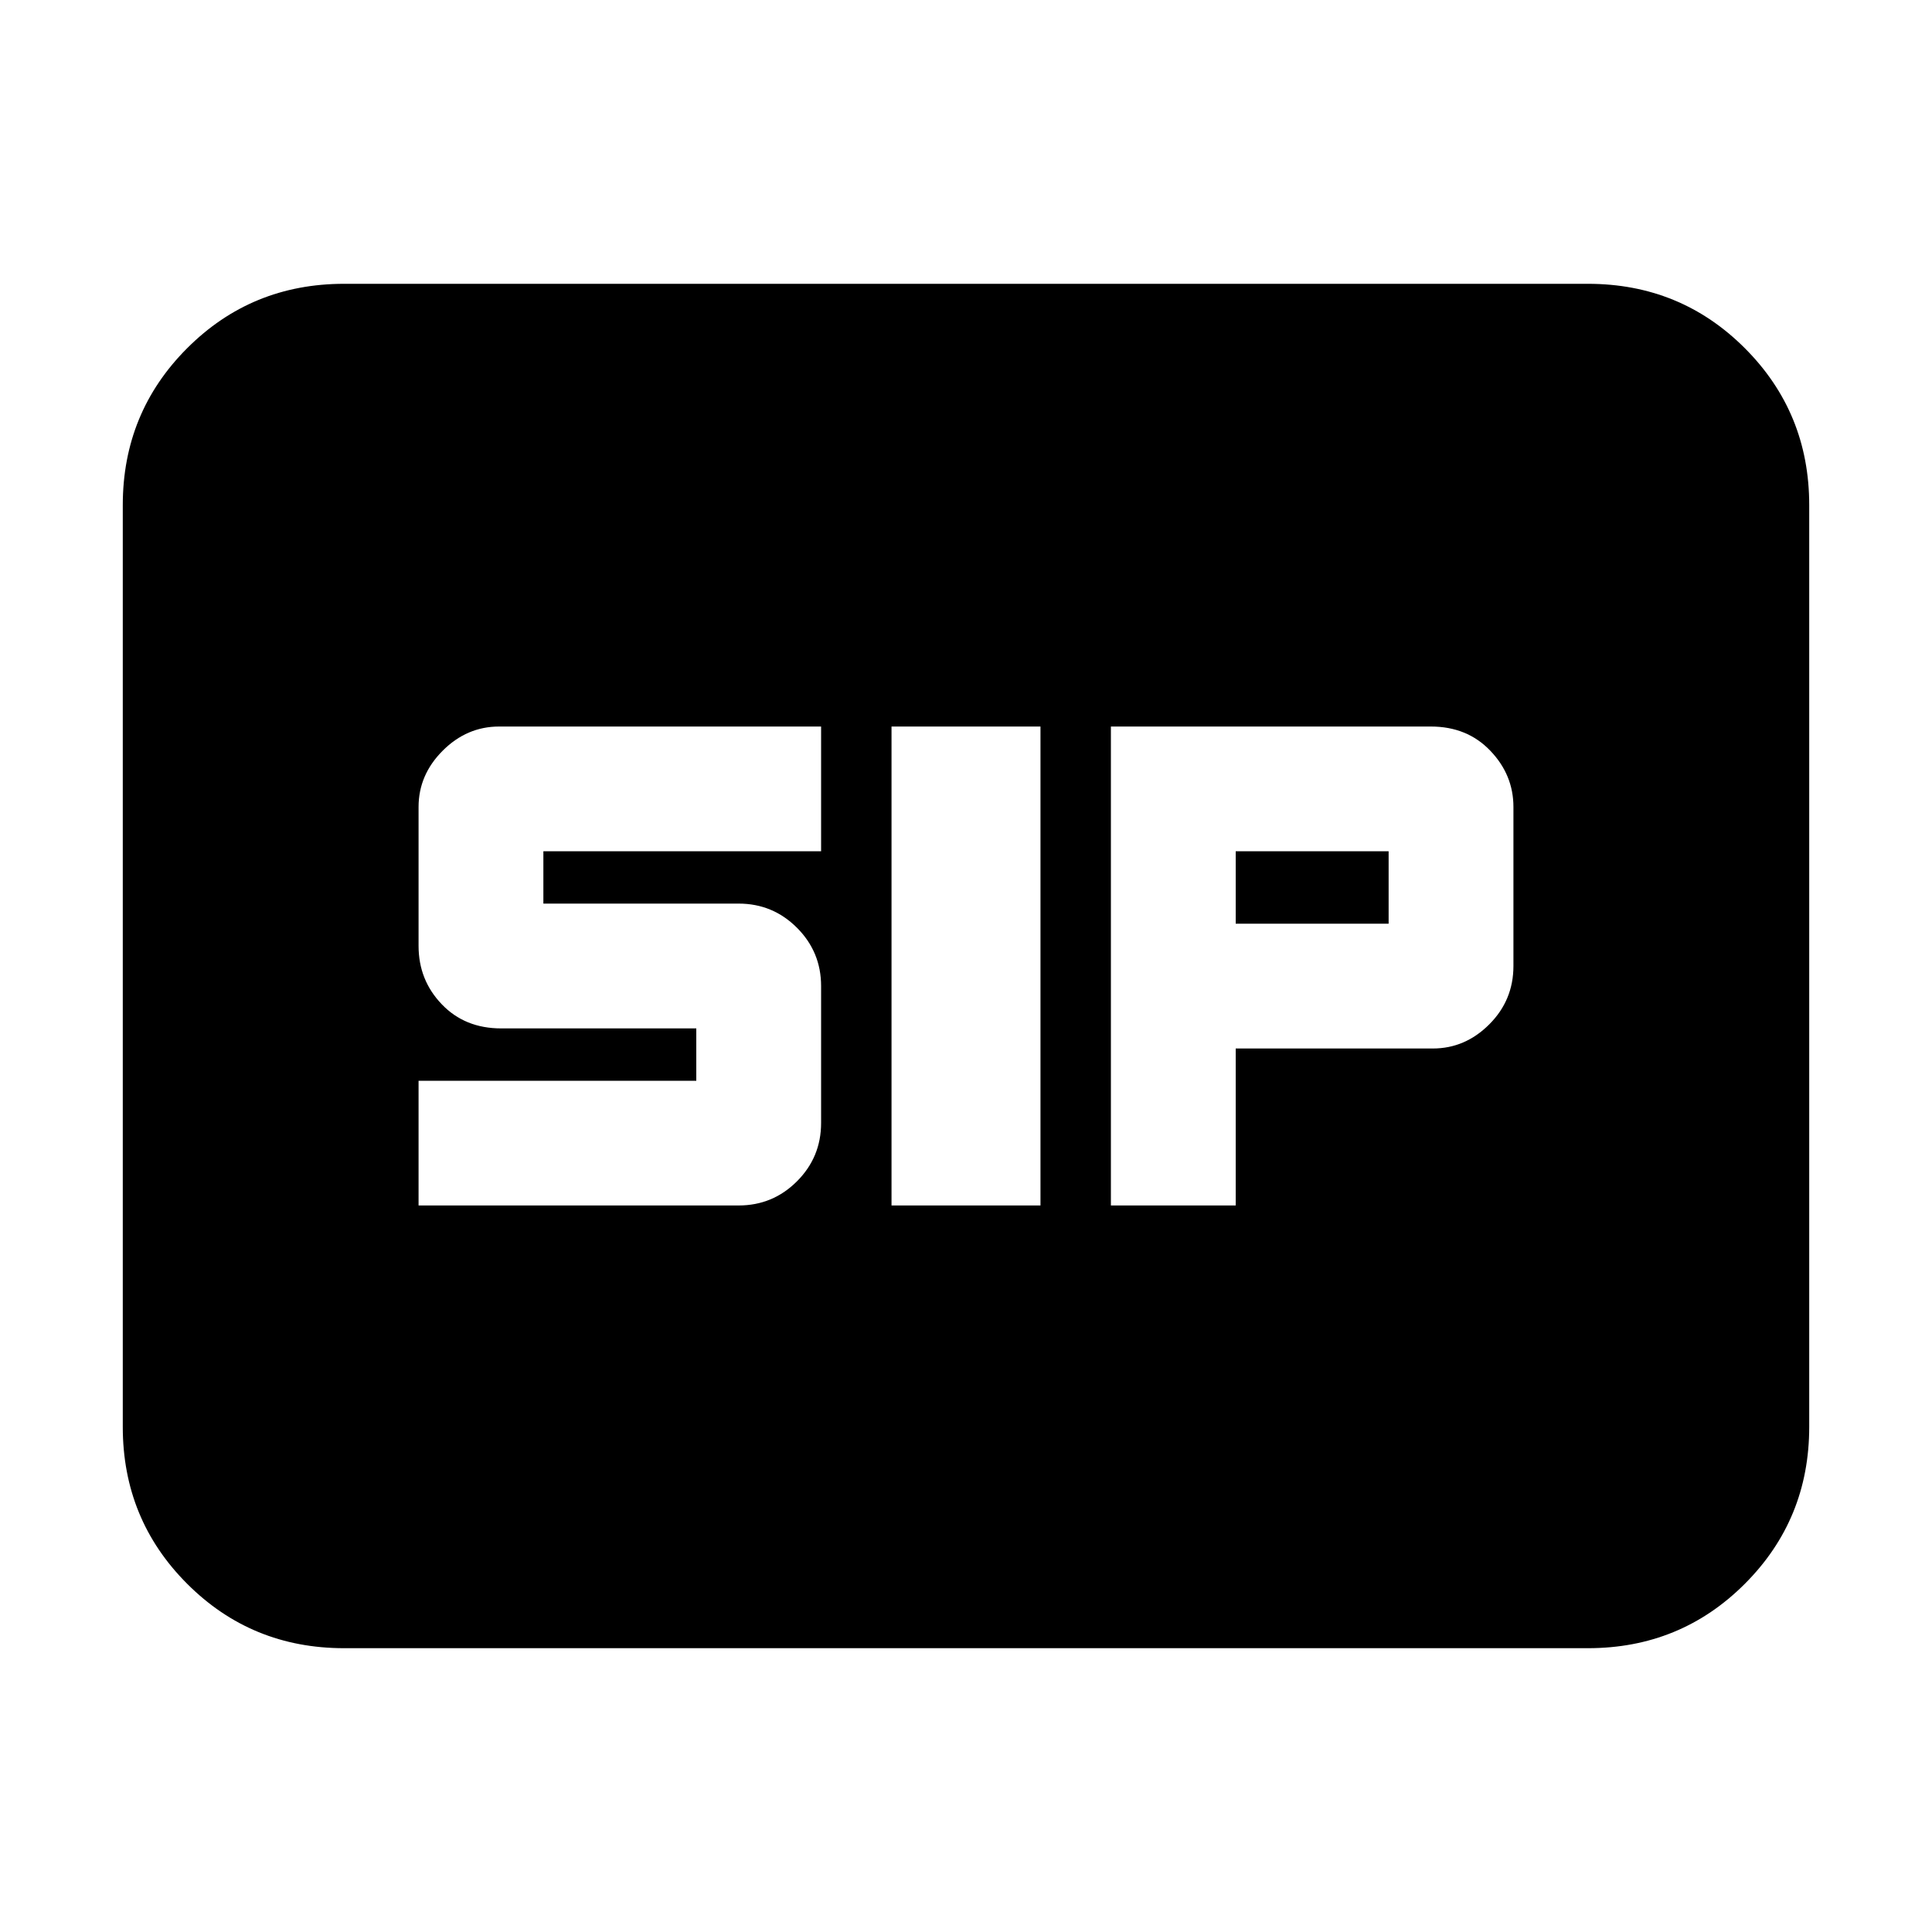 <svg xmlns="http://www.w3.org/2000/svg" height="20" width="20"><path d="M9.229 12.479h1.542V7.521H9.229Zm2.271 0h1.292v-1.625h2.041q.334 0 .584-.25.25-.25.25-.604V8.354q0-.333-.24-.583-.239-.25-.615-.25H11.5Zm1.292-2.917v-.75h1.583v.75Zm-8.459 2.917h3.313q.354 0 .604-.25t.25-.604v-1.417q0-.354-.25-.604t-.604-.25H5.625v-.542H8.5V7.521H5.167q-.334 0-.584.25-.25.25-.25.583v1.438q0 .354.24.604.239.25.615.25h2.02v.542H4.333Zm-.771 4.583q-.958 0-1.624-.666-.667-.667-.667-1.625V5.229q0-.958.667-1.625.666-.666 1.624-.666h12.876q.958 0 1.624.666.667.667.667 1.625v9.542q0 .958-.667 1.625-.666.666-1.624.666Z"/></svg>